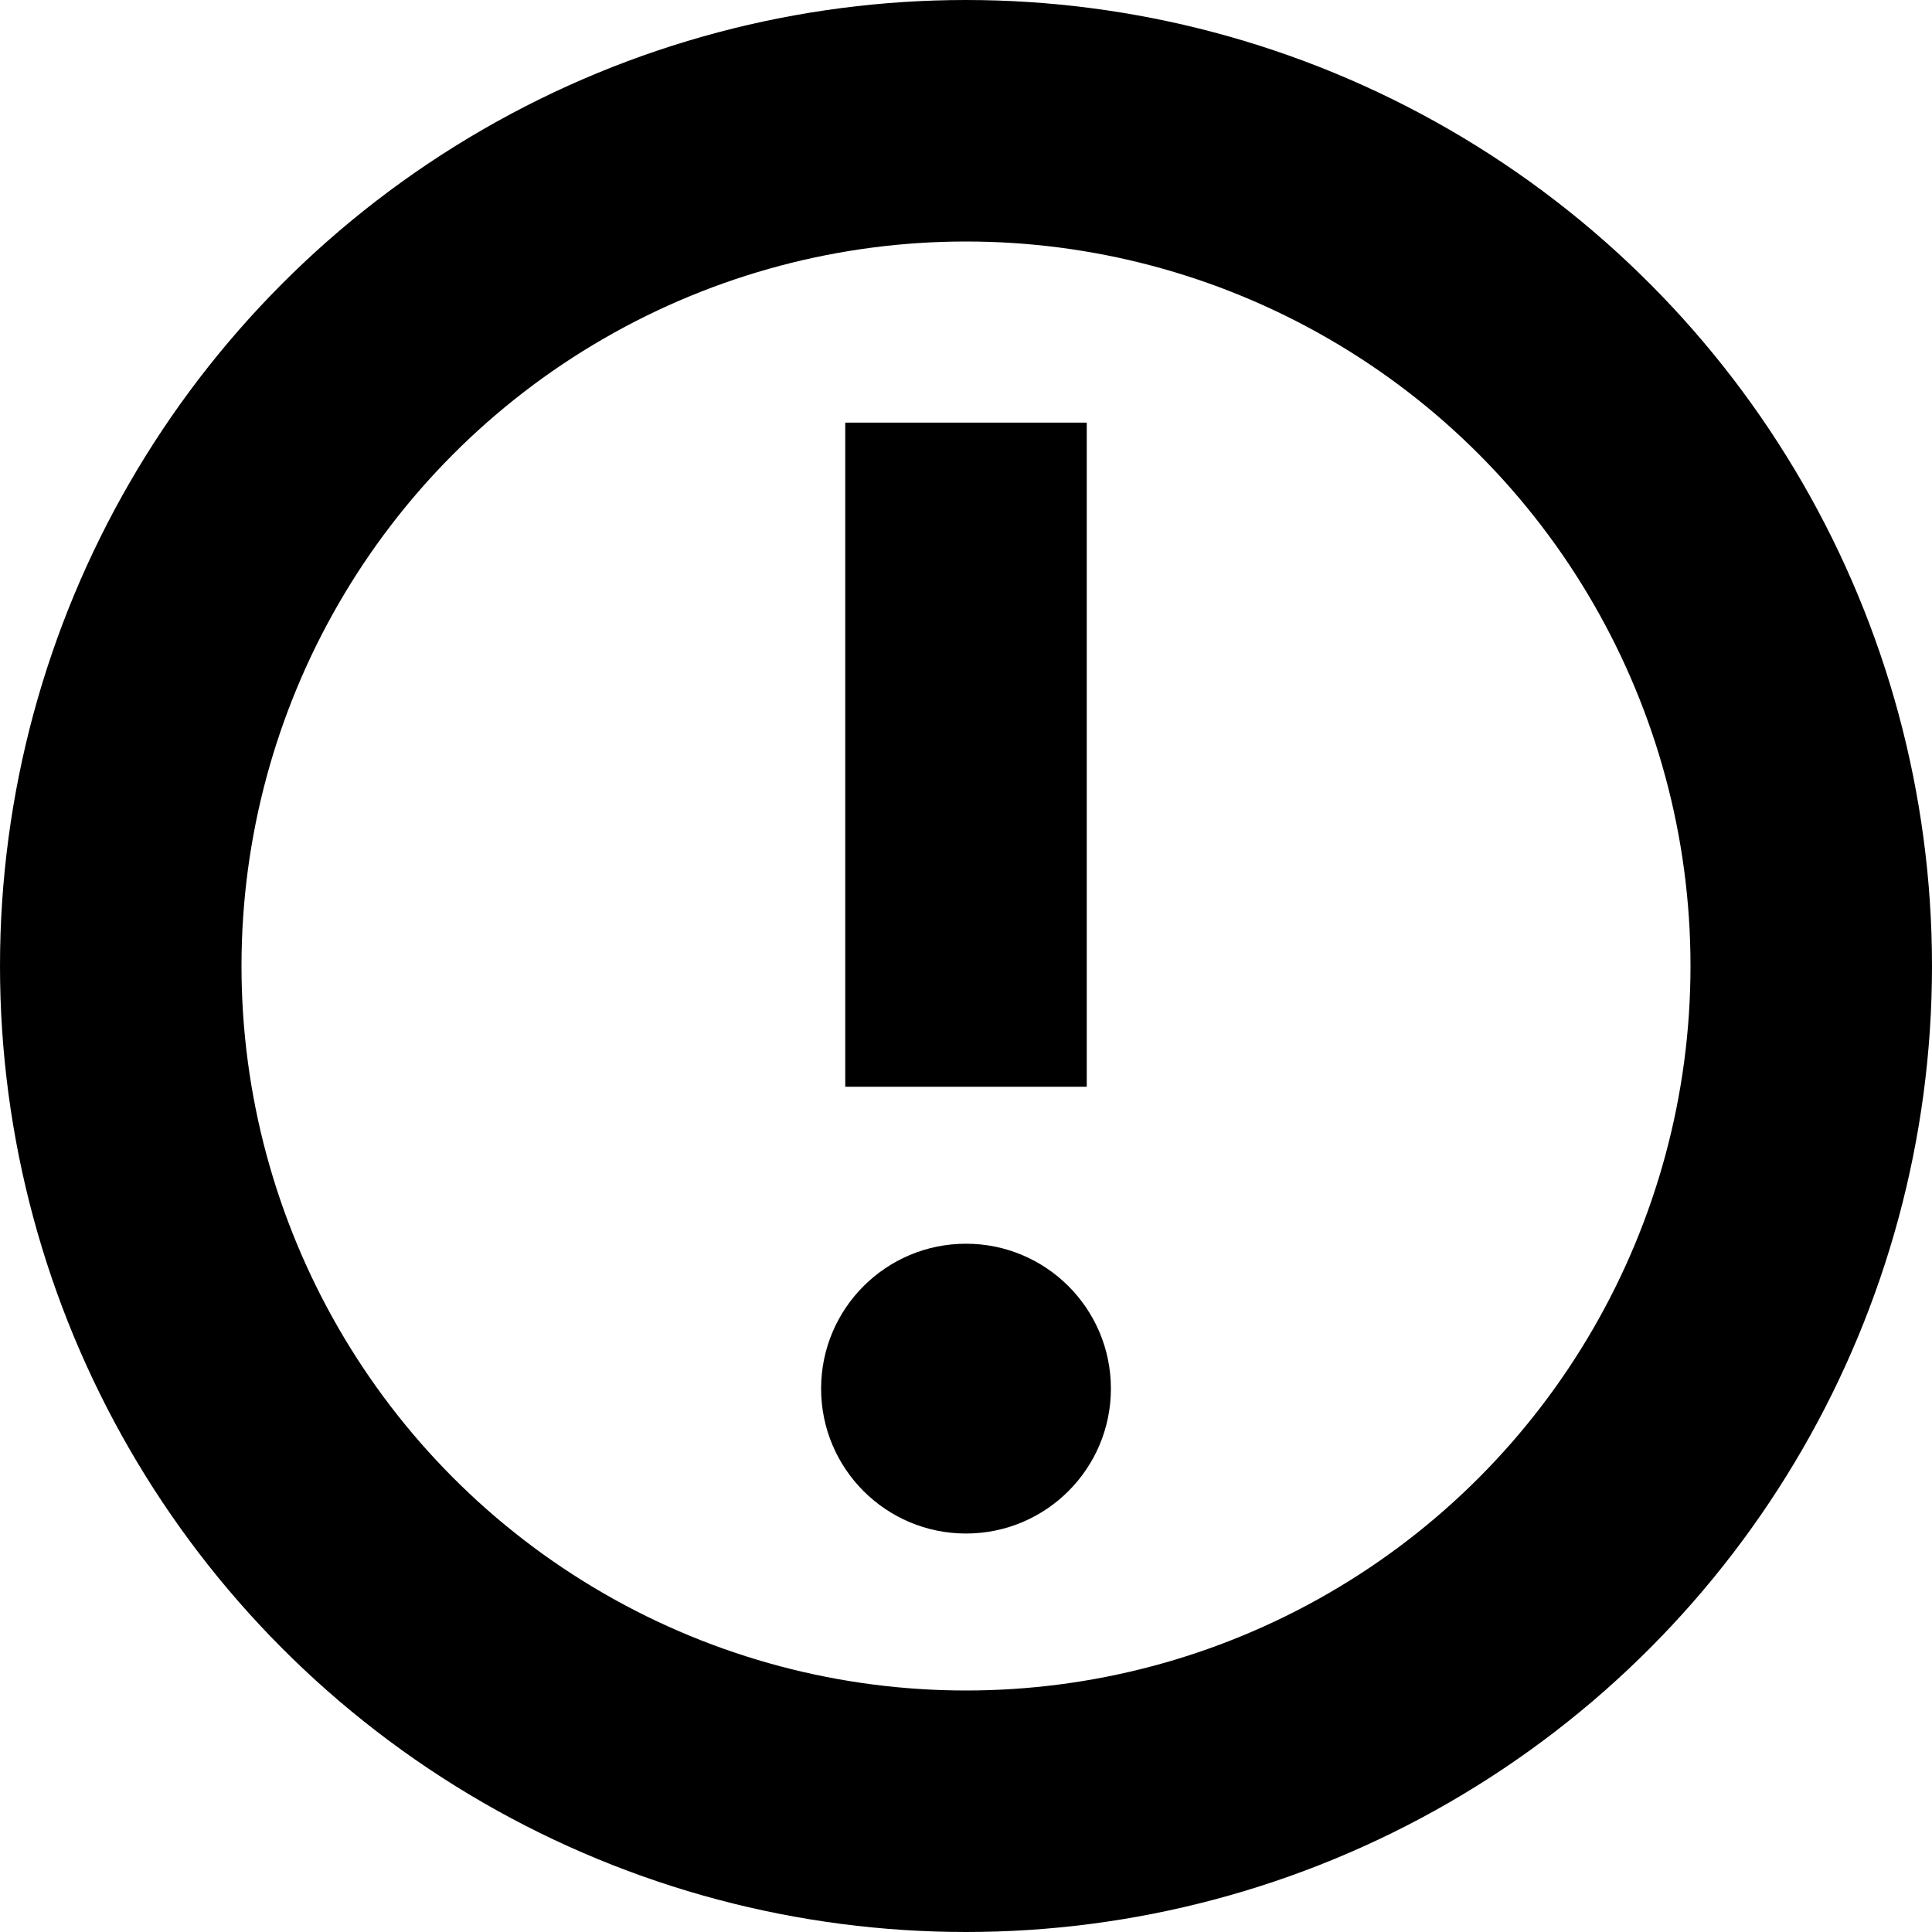 <svg xmlns="http://www.w3.org/2000/svg" viewBox="0 0 16 16">
  <g stroke="black" stroke-width="2" fill="none">
    <circle cx="8" cy="8" r="7"/>
    <line x1="8" y1="3.5" x2="8" y2="9"/>
  </g>
  <circle cx="8" cy="11.5" r="1.2" stroke-width="0" fill="black"/>
</svg>